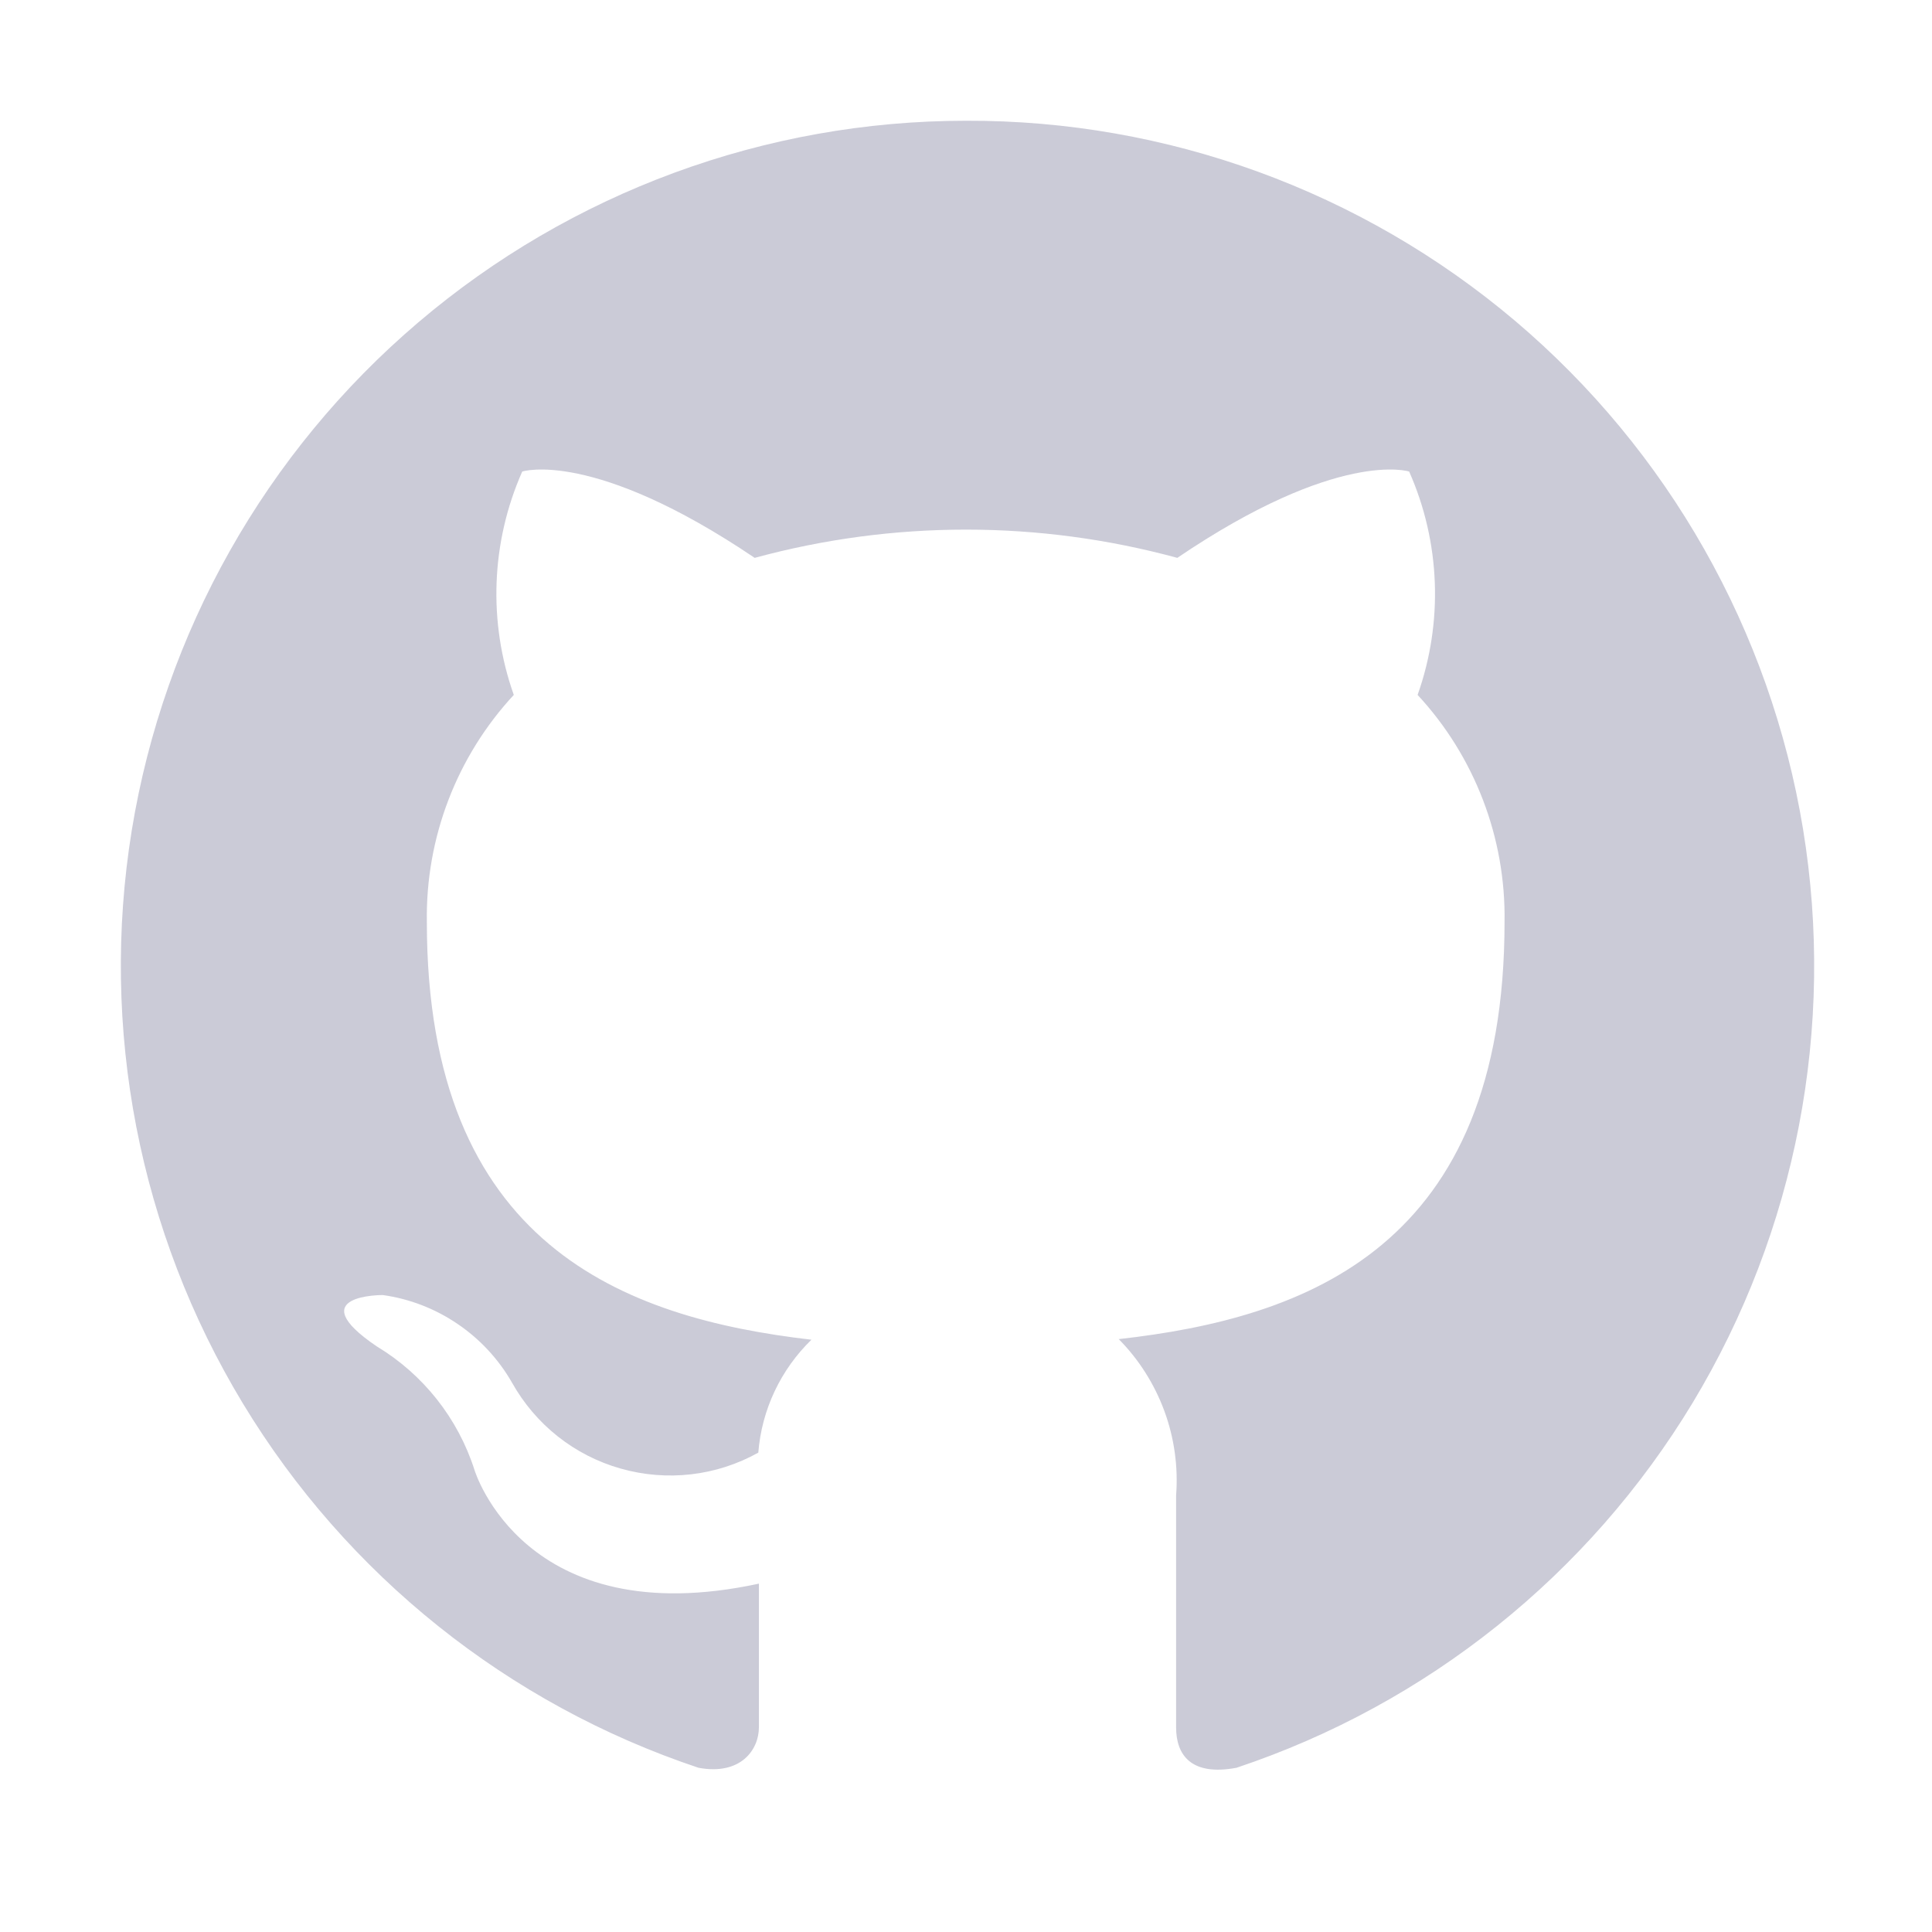 <svg width="16" height="16" viewBox="0 0 16 16" fill="none" xmlns="http://www.w3.org/2000/svg">
<path fill-rule="evenodd" clip-rule="evenodd" d="M8 1C6.338 1 4.731 1.592 3.465 2.669C2.199 3.746 1.358 5.238 1.091 6.878C0.825 8.518 1.151 10.2 2.011 11.622C2.871 13.044 4.209 14.114 5.785 14.64C6.135 14.705 6.285 14.49 6.285 14.305C6.285 14.12 6.285 13.7 6.285 13.115C4.34 13.535 3.93 12.175 3.93 12.175C3.793 11.746 3.505 11.382 3.12 11.15C2.485 10.72 3.17 10.725 3.17 10.725C3.392 10.756 3.604 10.838 3.789 10.964C3.974 11.089 4.129 11.256 4.24 11.45C4.434 11.797 4.757 12.054 5.14 12.162C5.523 12.271 5.933 12.224 6.28 12.03C6.308 11.675 6.465 11.343 6.72 11.095C5.17 10.915 3.535 10.315 3.535 7.635C3.524 6.939 3.782 6.265 4.255 5.755C4.041 5.152 4.066 4.49 4.325 3.905C4.325 3.905 4.91 3.715 6.25 4.62C7.396 4.308 8.604 4.308 9.75 4.62C11.085 3.715 11.67 3.905 11.67 3.905C11.929 4.49 11.954 5.152 11.74 5.755C12.213 6.265 12.471 6.939 12.46 7.635C12.46 10.325 10.825 10.915 9.265 11.09C9.432 11.259 9.561 11.463 9.643 11.686C9.725 11.909 9.758 12.148 9.74 12.385C9.74 13.32 9.74 14.075 9.74 14.305C9.74 14.535 9.865 14.71 10.24 14.64C11.819 14.113 13.158 13.041 14.018 11.617C14.877 10.192 15.201 8.508 14.932 6.866C14.662 5.224 13.816 3.731 12.546 2.656C11.276 1.582 9.664 0.994 8 1Z" fill="#CBCBD7"/>
</svg>

